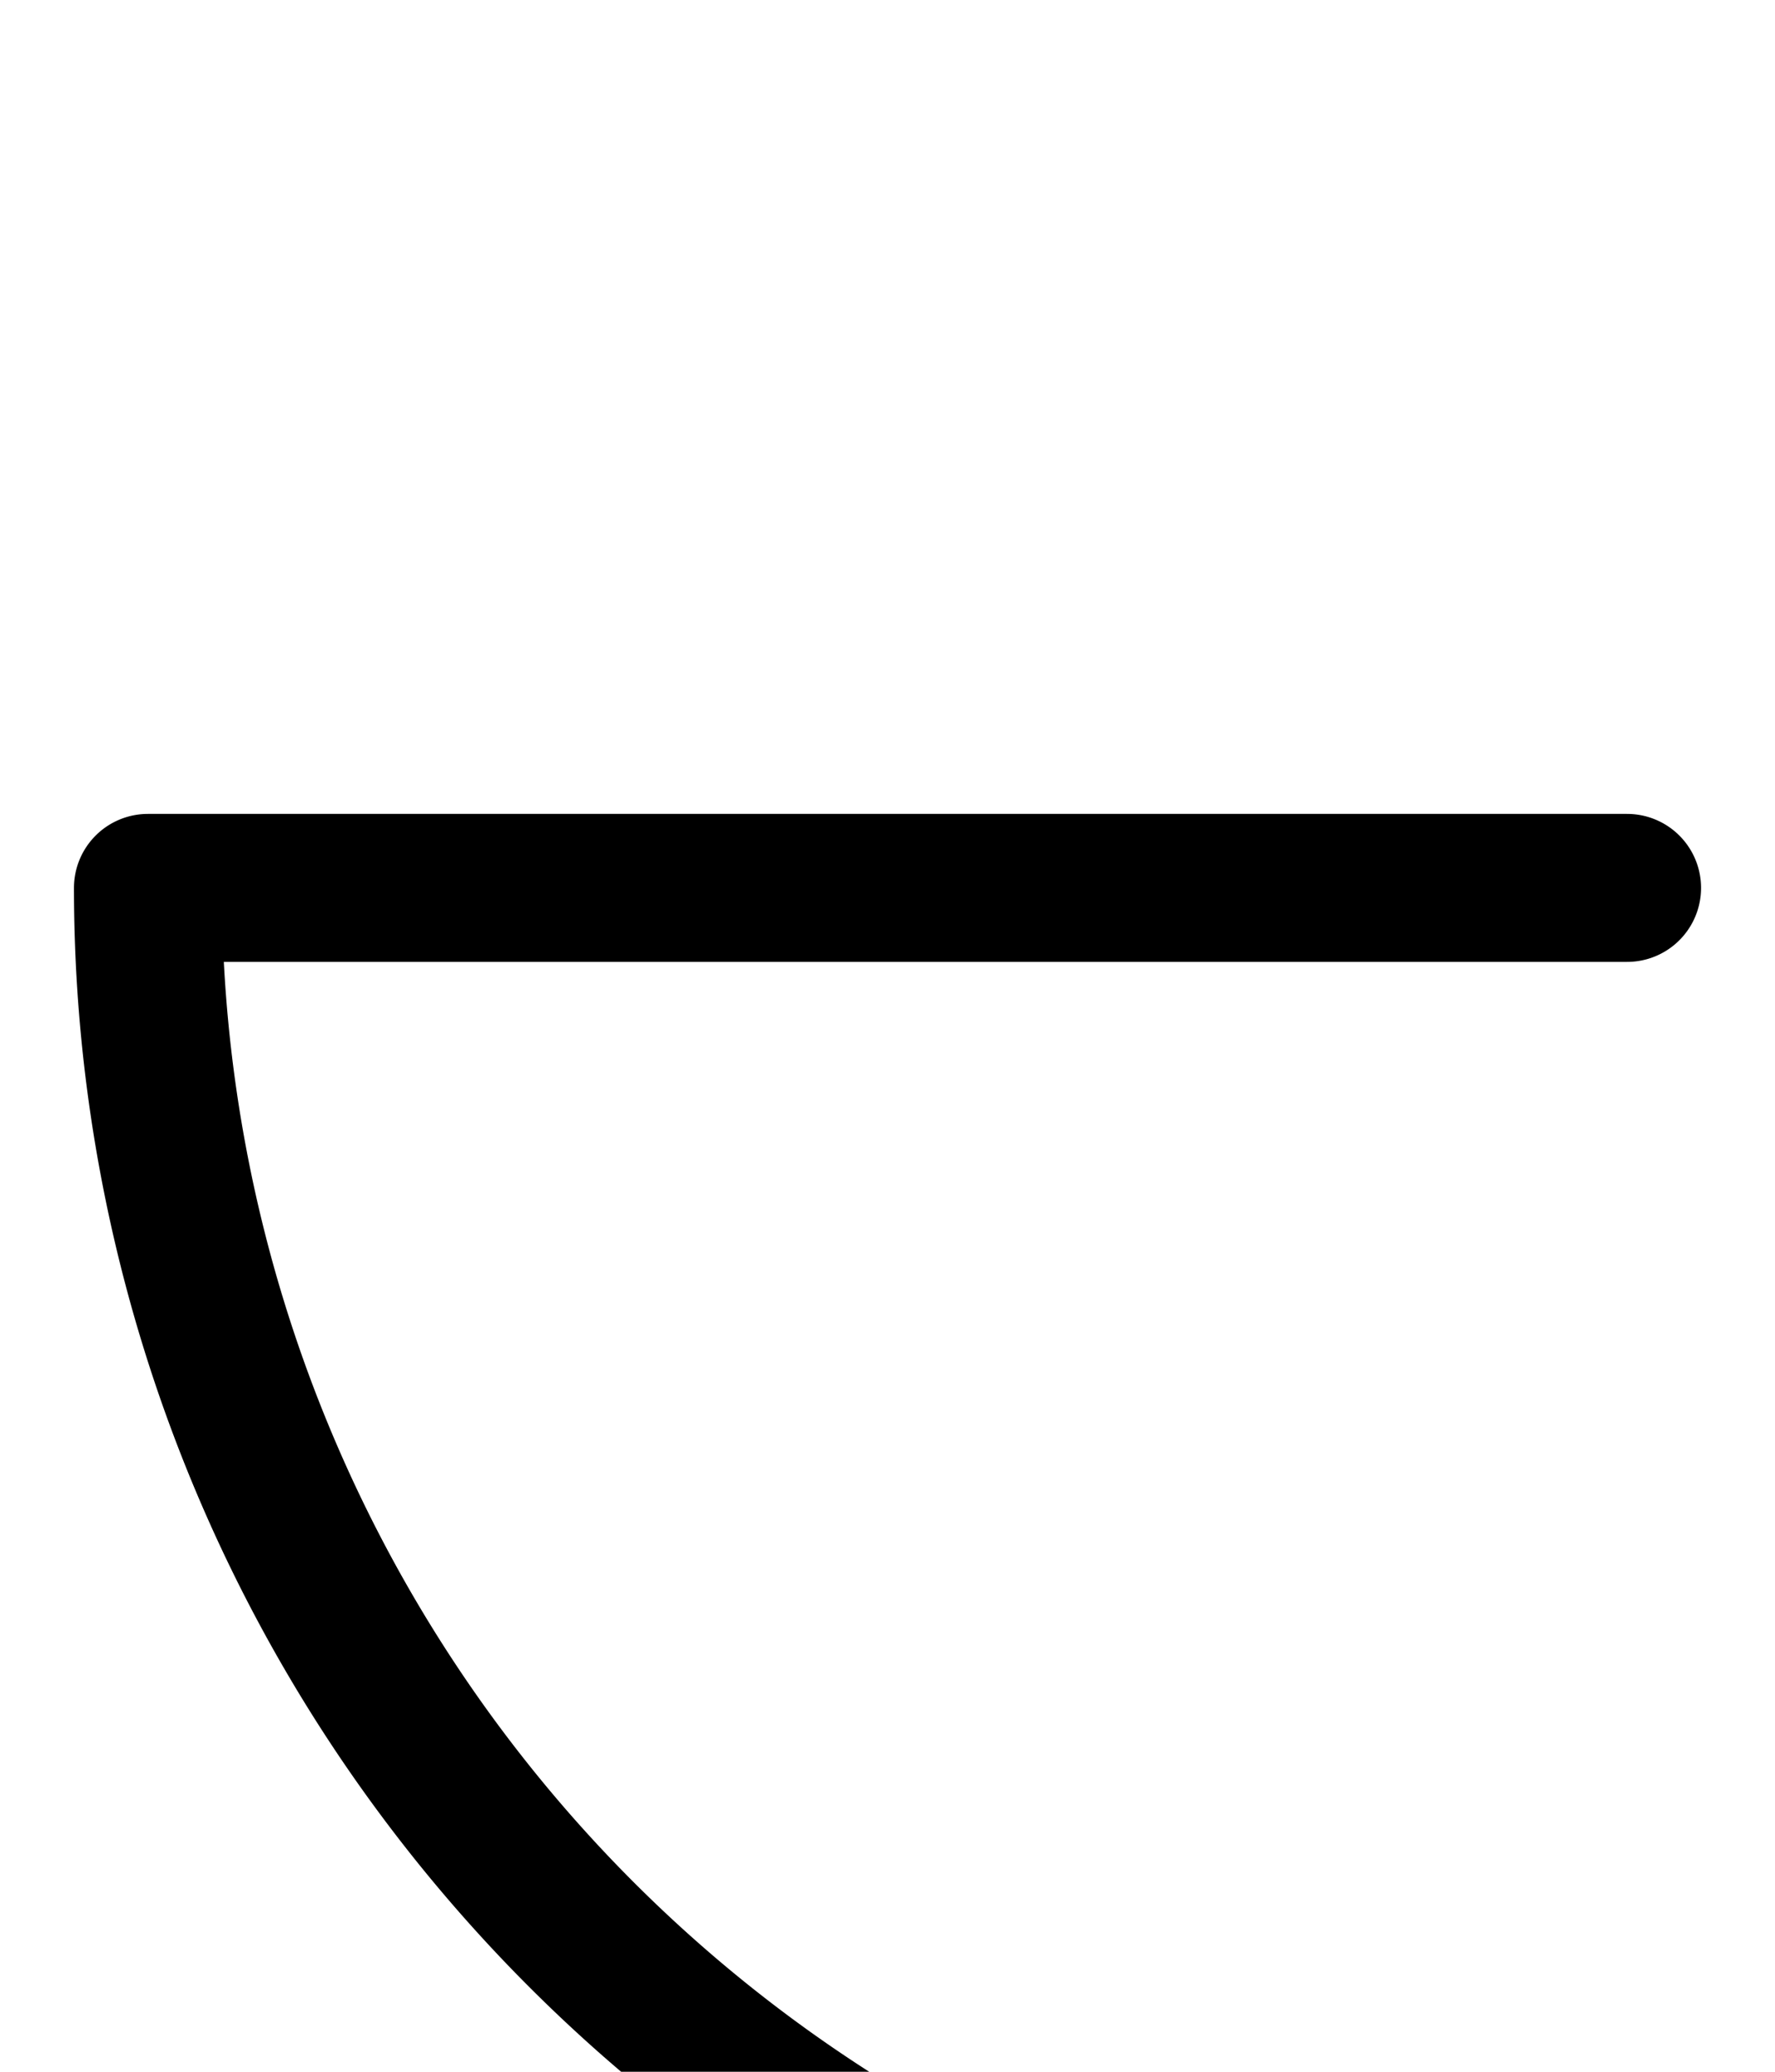 <svg xmlns="http://www.w3.org/2000/svg" viewBox="0 0 120 140">
	<path d="M 10 160 H 110 M 110 160 A 100 100 0 0 1 10 60 M 10 60 H 110" stroke="#000000" stroke-width="10" stroke-linecap="round" fill="none" />
</svg>